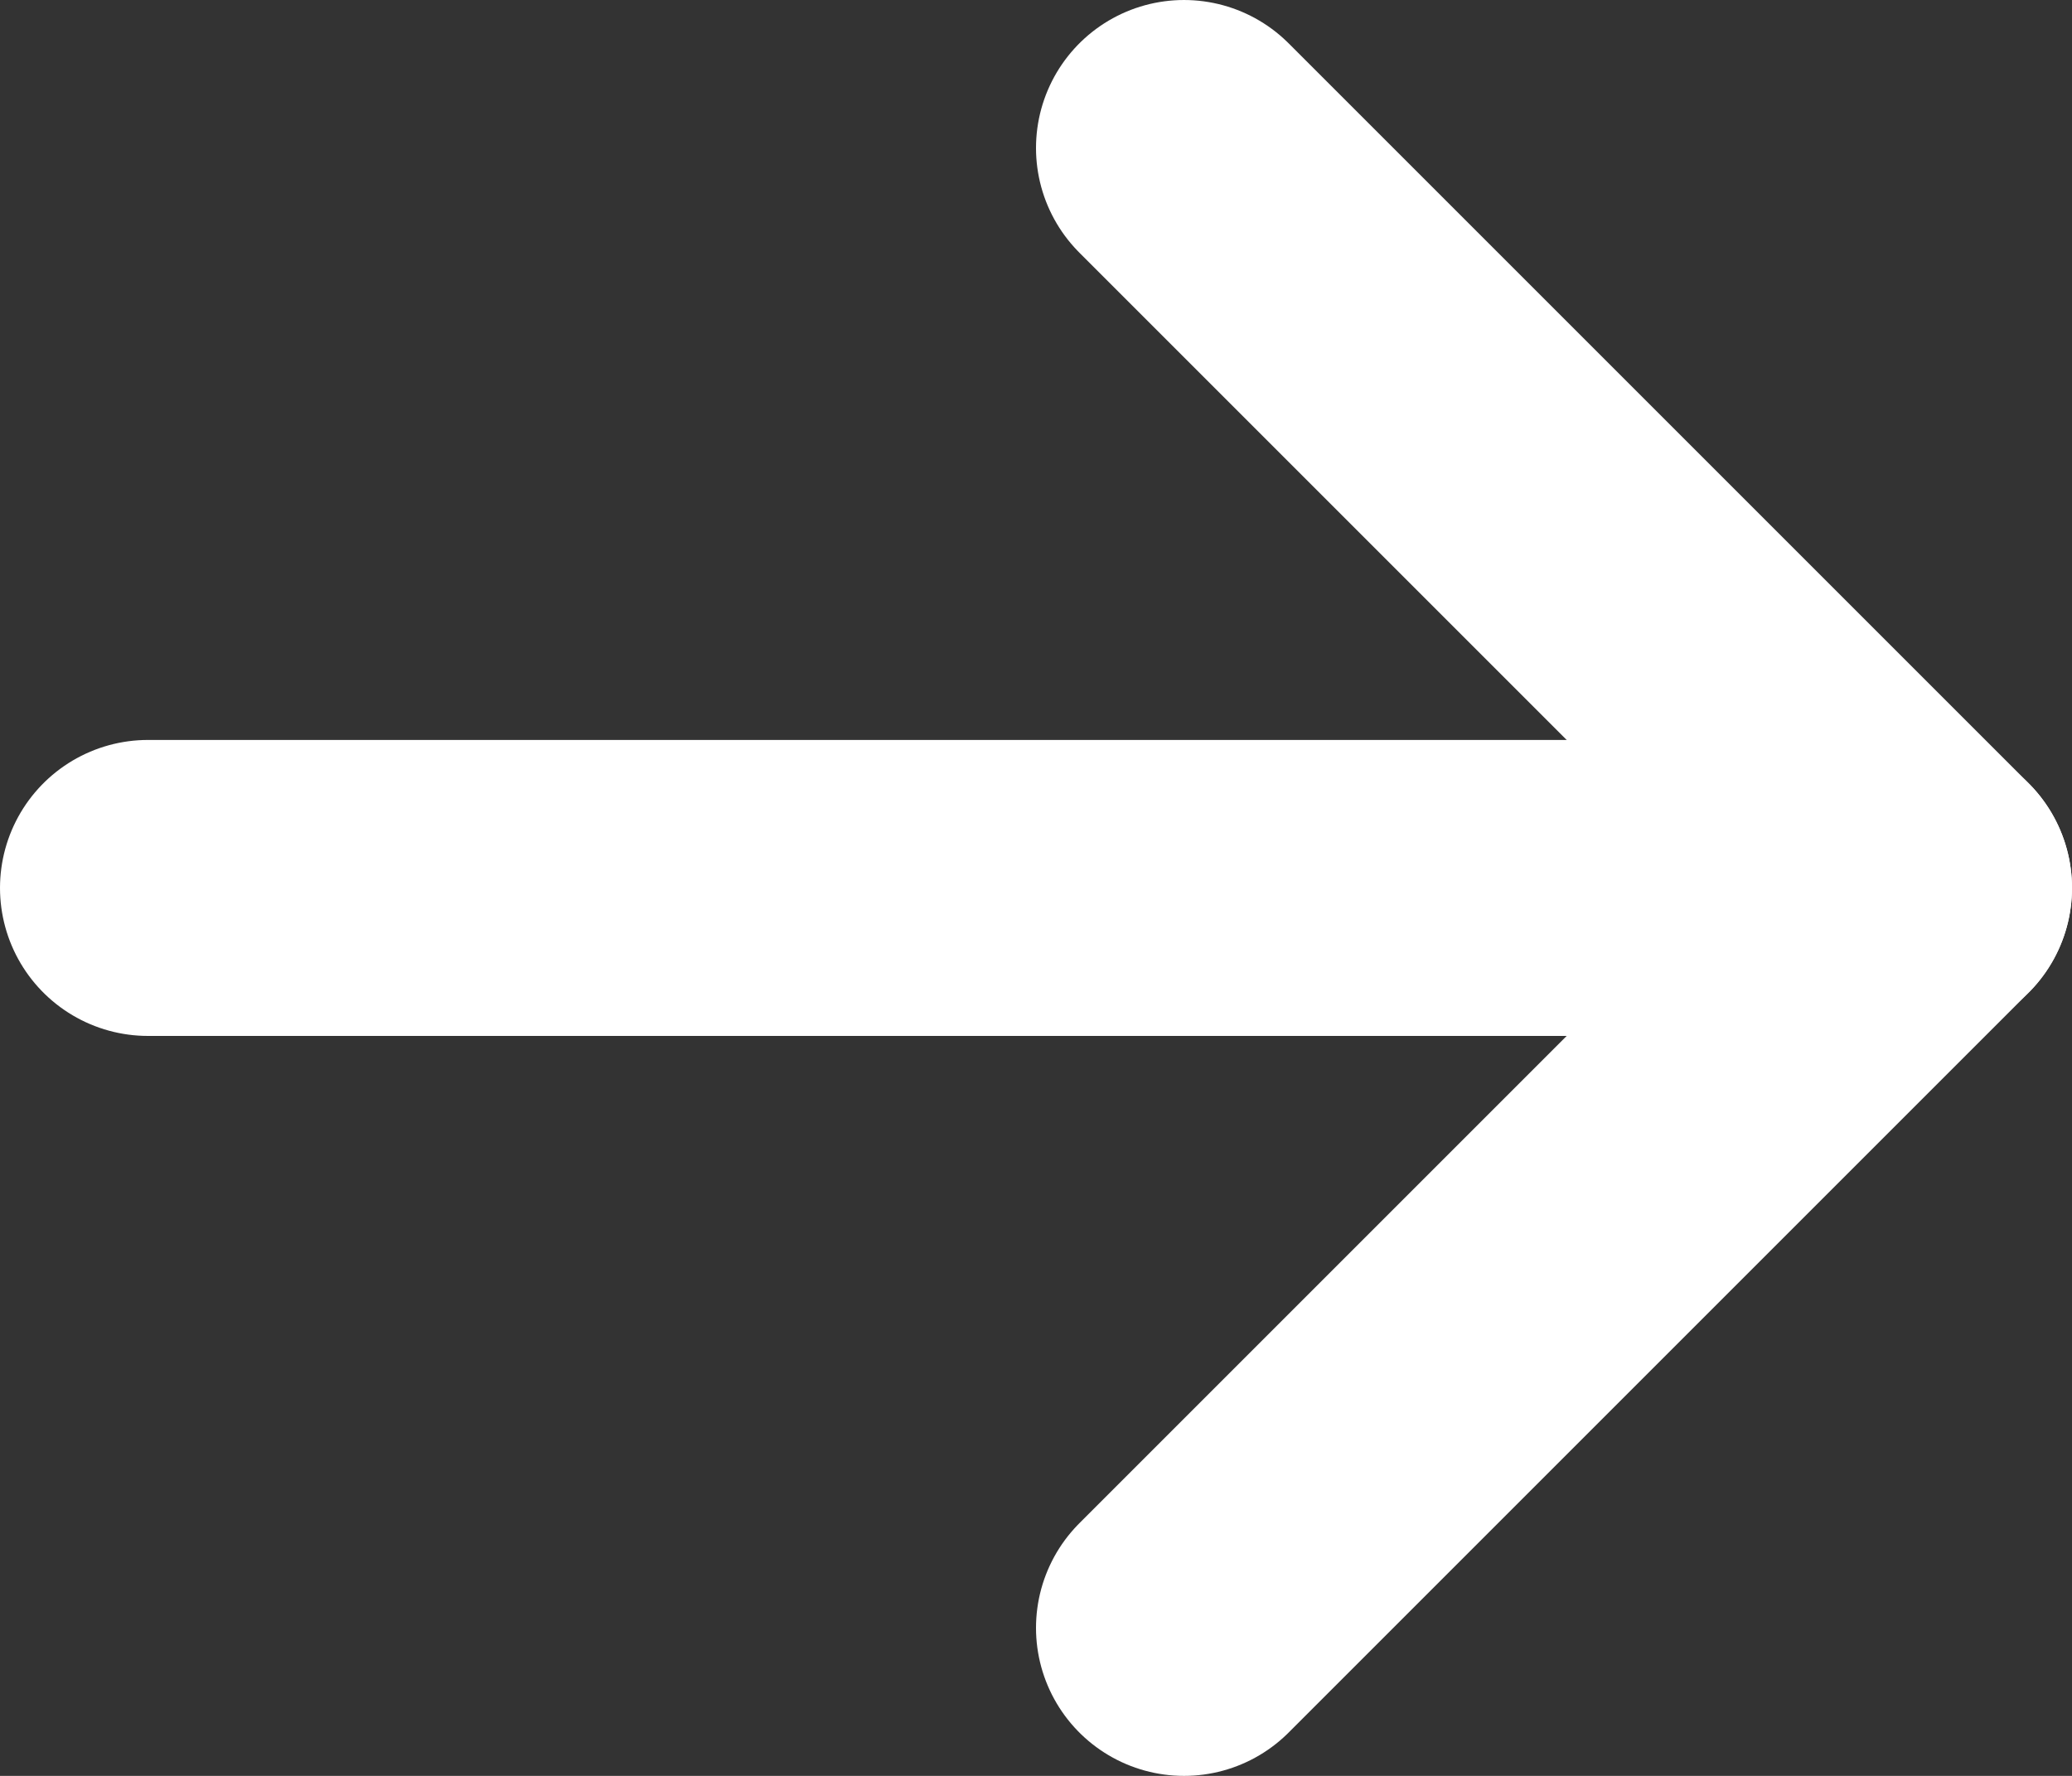 <svg clip-rule="evenodd" fill-rule="evenodd" stroke-linecap="round" stroke-linejoin="round" viewBox="0 0 14 12" xmlns="http://www.w3.org/2000/svg"><rect x="0" y="0" width="14" height="12" fill="#333333" stroke="none"/><g fill="none" stroke="#ffffff" stroke-width="2" transform="matrix(0 1 -1 0 16 -6)"><path d="m17 8-5-5-5 5"/><path d="m12 3v12"/></g></svg>